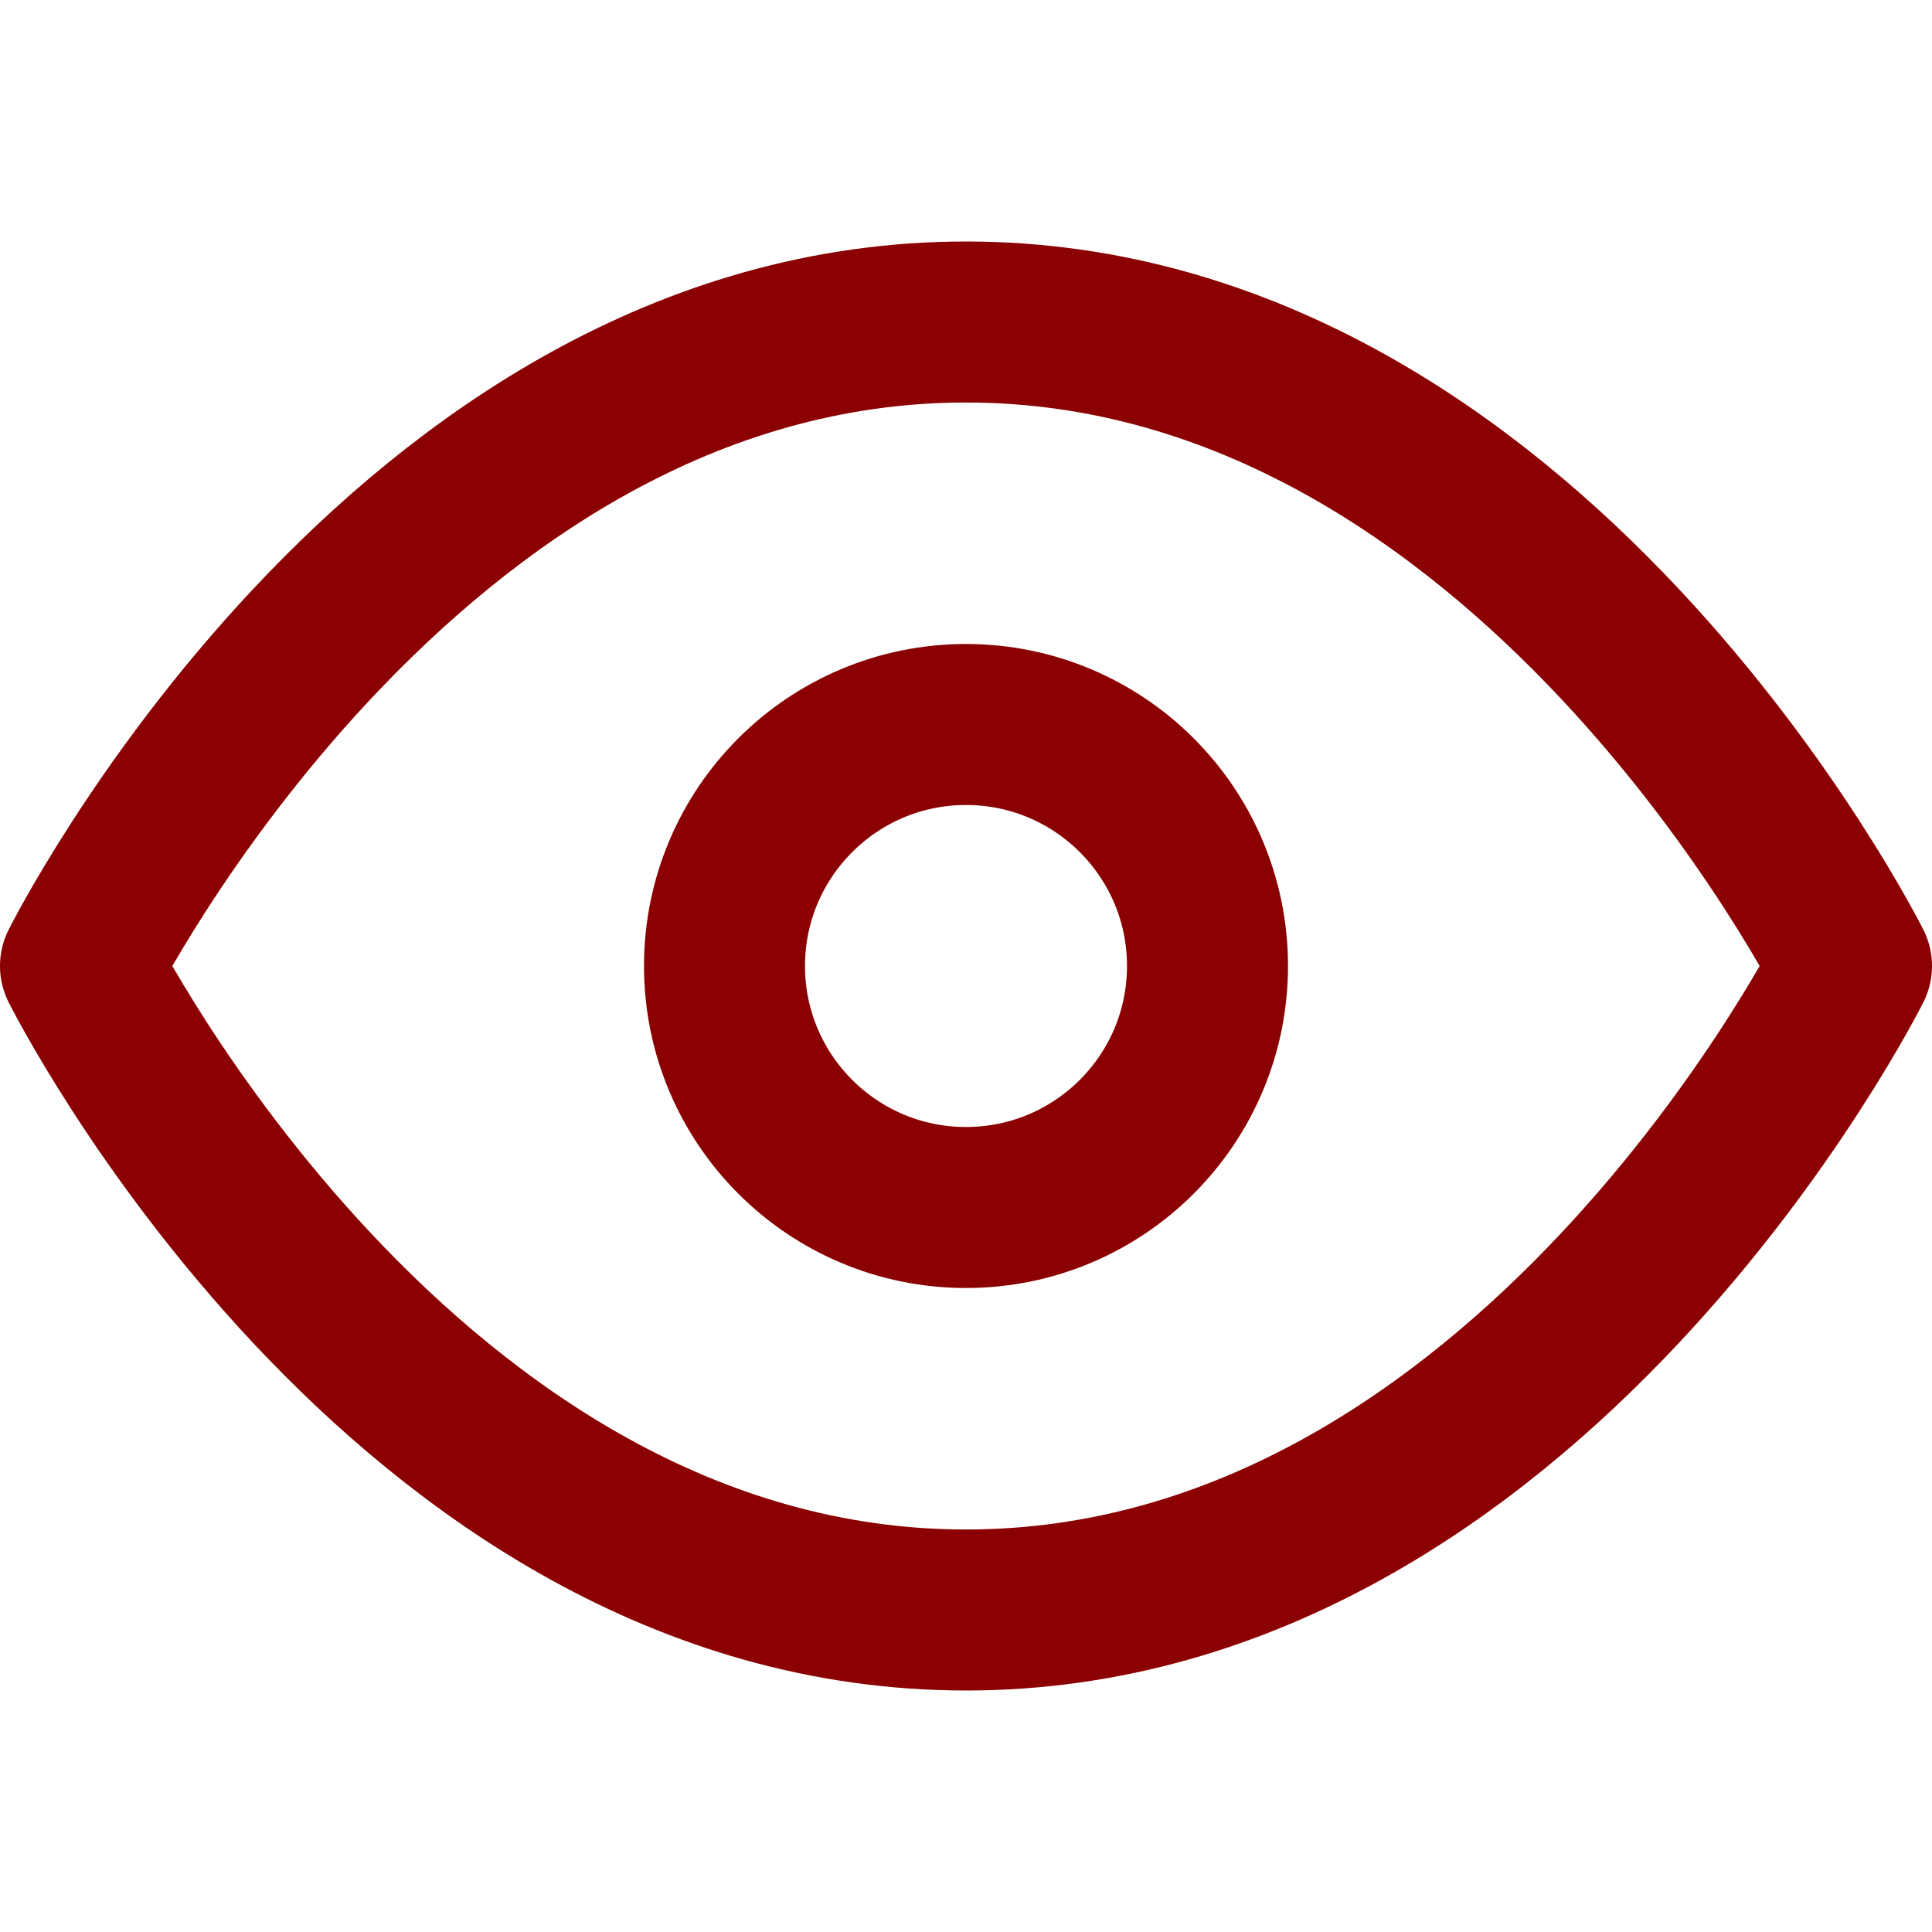 <svg xmlns="http://www.w3.org/2000/svg" viewBox="0 0 24 24" width="24" height="24" fill="none" stroke="#8B0000" stroke-width="2" stroke-linecap="round" stroke-linejoin="round">
  <path d="M1 12s4-8 11-8 11 8 11 8-4 8-11 8-11-8-11-8z"/>
  <circle cx="12" cy="12" r="3"/>
</svg> 
